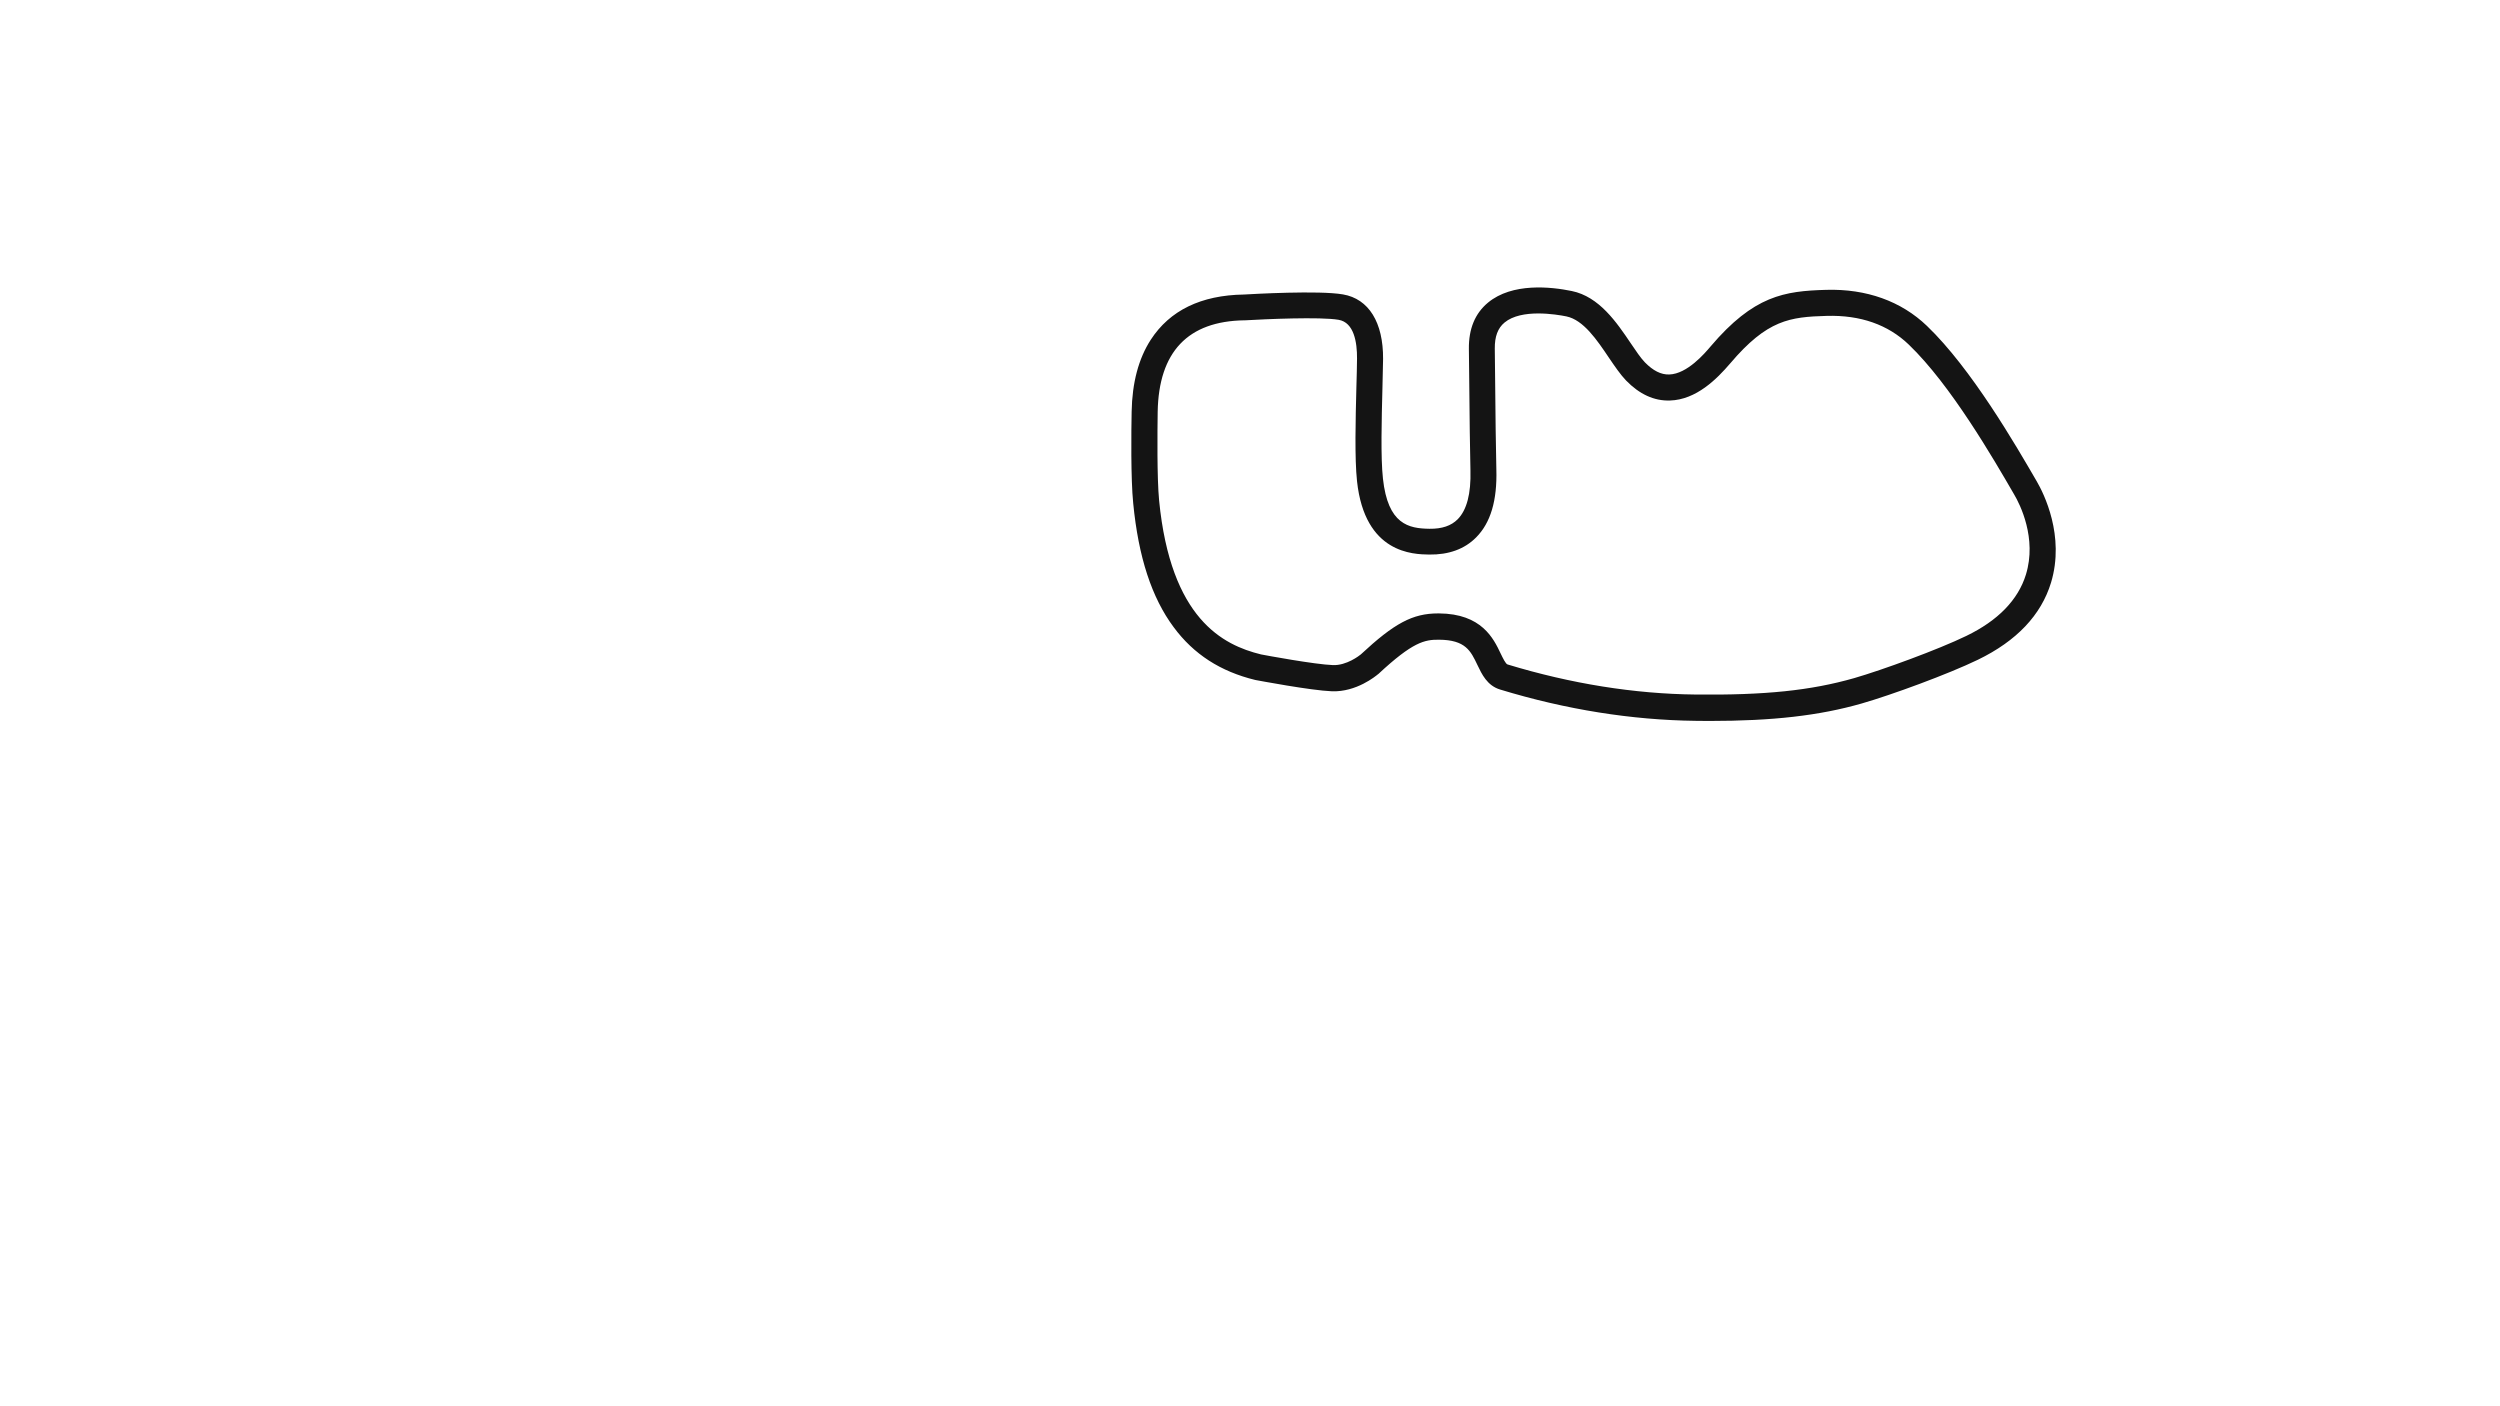 <svg version="1.1" id="Infield_RC__Config" xmlns="http://www.w3.org/2000/svg" xmlns:xlink="http://www.w3.org/1999/xlink" x="0px" y="0px" viewBox="0 0 1920 1080" style="enable-background:new 0 0 1920 1080;" xml:space="preserve">
<style type="text/css">
	.st0{fill:#141414;}
</style>
<path class="st0" d="M1564.3,369.8c-16.3-28.1-50.2-86.7-84.4-119.5c-19.8-19-46.5-28.6-77.4-27.7c-32.1,0.9-55.6,4.4-88.8,43.5
	c-4.4,5.2-17.9,21.1-31.7,21.5c-6.4,0.2-12.4-2.9-18.7-9.3c-3.2-3.3-7-8.9-10.9-14.7c-10.8-16-24.2-35.8-45.3-40.1
	c-16-3.3-45.7-6.5-64.3,8.9c-10,8.3-14.9,20.2-14.7,35.6c0.1,7.1,0.2,16.8,0.3,27.4c0.2,23.4,0.5,49.9,0.9,65.8
	c0.5,17.9-2.8,30.5-9.8,37.6c-5,5-12,7.4-21.6,7.3c-16.1-0.2-32-3.4-35.8-38.5c-1.8-16.3-1-45.6-0.4-69.1c0.2-8.5,0.4-16.5,0.5-22.8
	c0.2-28.1-11-46.2-30.8-49.6c-18.5-3.2-69.2-0.3-76.1,0.1c-32.9,0.5-56.9,12.2-71.5,34.7c-9.4,14.5-14.3,33.1-14.7,55.2
	c-0.3,14.9-0.7,51.6,1.2,70.4c4,41.3,14.2,72.5,31.1,95.2c15.4,20.8,35.9,34,62.6,40.5l0.5,0.1c1.7,0.3,42.3,8,58.4,8.6
	c18.8,0.7,33.7-11.7,35.4-13.1l0.3-0.2c26.4-24.6,35.5-26.4,46.5-26.3c20.4,0.1,24.4,8.6,29.5,19.3c3.4,7.1,7.5,16,17.6,19
	c50.6,15.4,101,23.4,149.9,24c3.6,0,7,0.1,10.4,0.1c49.2,0,84.7-4.1,117.2-13.4c22.7-6.5,66.6-22.6,89.3-33.6
	c29.7-14.4,48.6-34.3,56.2-59.3C1586,411.5,1569.6,378.9,1564.3,369.8z M1555.9,441.3c-6,19.4-21.4,35.3-45.8,47.1
	c-21.4,10.4-64.6,26.2-86.1,32.4c-33.2,9.5-68.5,13.2-121.9,12.6c-47-0.5-95.6-8.3-144.3-23.1c-1.5-0.5-3.5-4.7-5.3-8.4
	c-5.4-11.4-14.5-30.6-47.4-30.8c-0.2,0-0.4,0-0.6,0c-19.6,0-33.6,7.5-59.4,31.5c-1.1,0.9-10.9,8.6-21.4,8.2
	c-13.9-0.5-51.7-7.5-55.2-8.2c-29.4-7.2-69.4-27.4-78.3-118.2c-1.7-17.7-1.3-53.5-1.1-68.1c0.8-46.1,23.2-69.7,66.7-70.3h0.5
	c15.2-0.9,57.7-2.8,71.7-0.4c11.9,2,14.3,17.3,14.2,29.8c0,6.1-0.3,14-0.5,22.4c-0.6,24.1-1.4,54.1,0.5,71.8
	c6,55.6,43.2,56.1,55.4,56.3c15.1,0.2,27.2-4.2,36.1-13.2c11.1-11.2,16.2-28.3,15.5-52.2c-0.4-15.7-0.7-43.3-0.9-65.4
	c-0.1-10.6-0.2-20.3-0.3-27.4c-0.1-9.2,2.3-15.7,7.5-20c12.9-10.7,39.6-6.3,47.5-4.7c13.1,2.7,23.5,18.1,32.7,31.8
	c4.5,6.6,8.7,12.8,13.1,17.4c10.3,10.6,21.6,15.8,33.7,15.4c20.3-0.6,36.1-16.6,46.3-28.5c28.5-33.6,45.9-35.7,74.2-36.5
	c25.8-0.7,47,6.7,63,22.1c32.2,30.9,65.1,87.8,80.9,115.1C1551.3,387.2,1564.5,413.4,1555.9,441.3z"></path>
</svg>